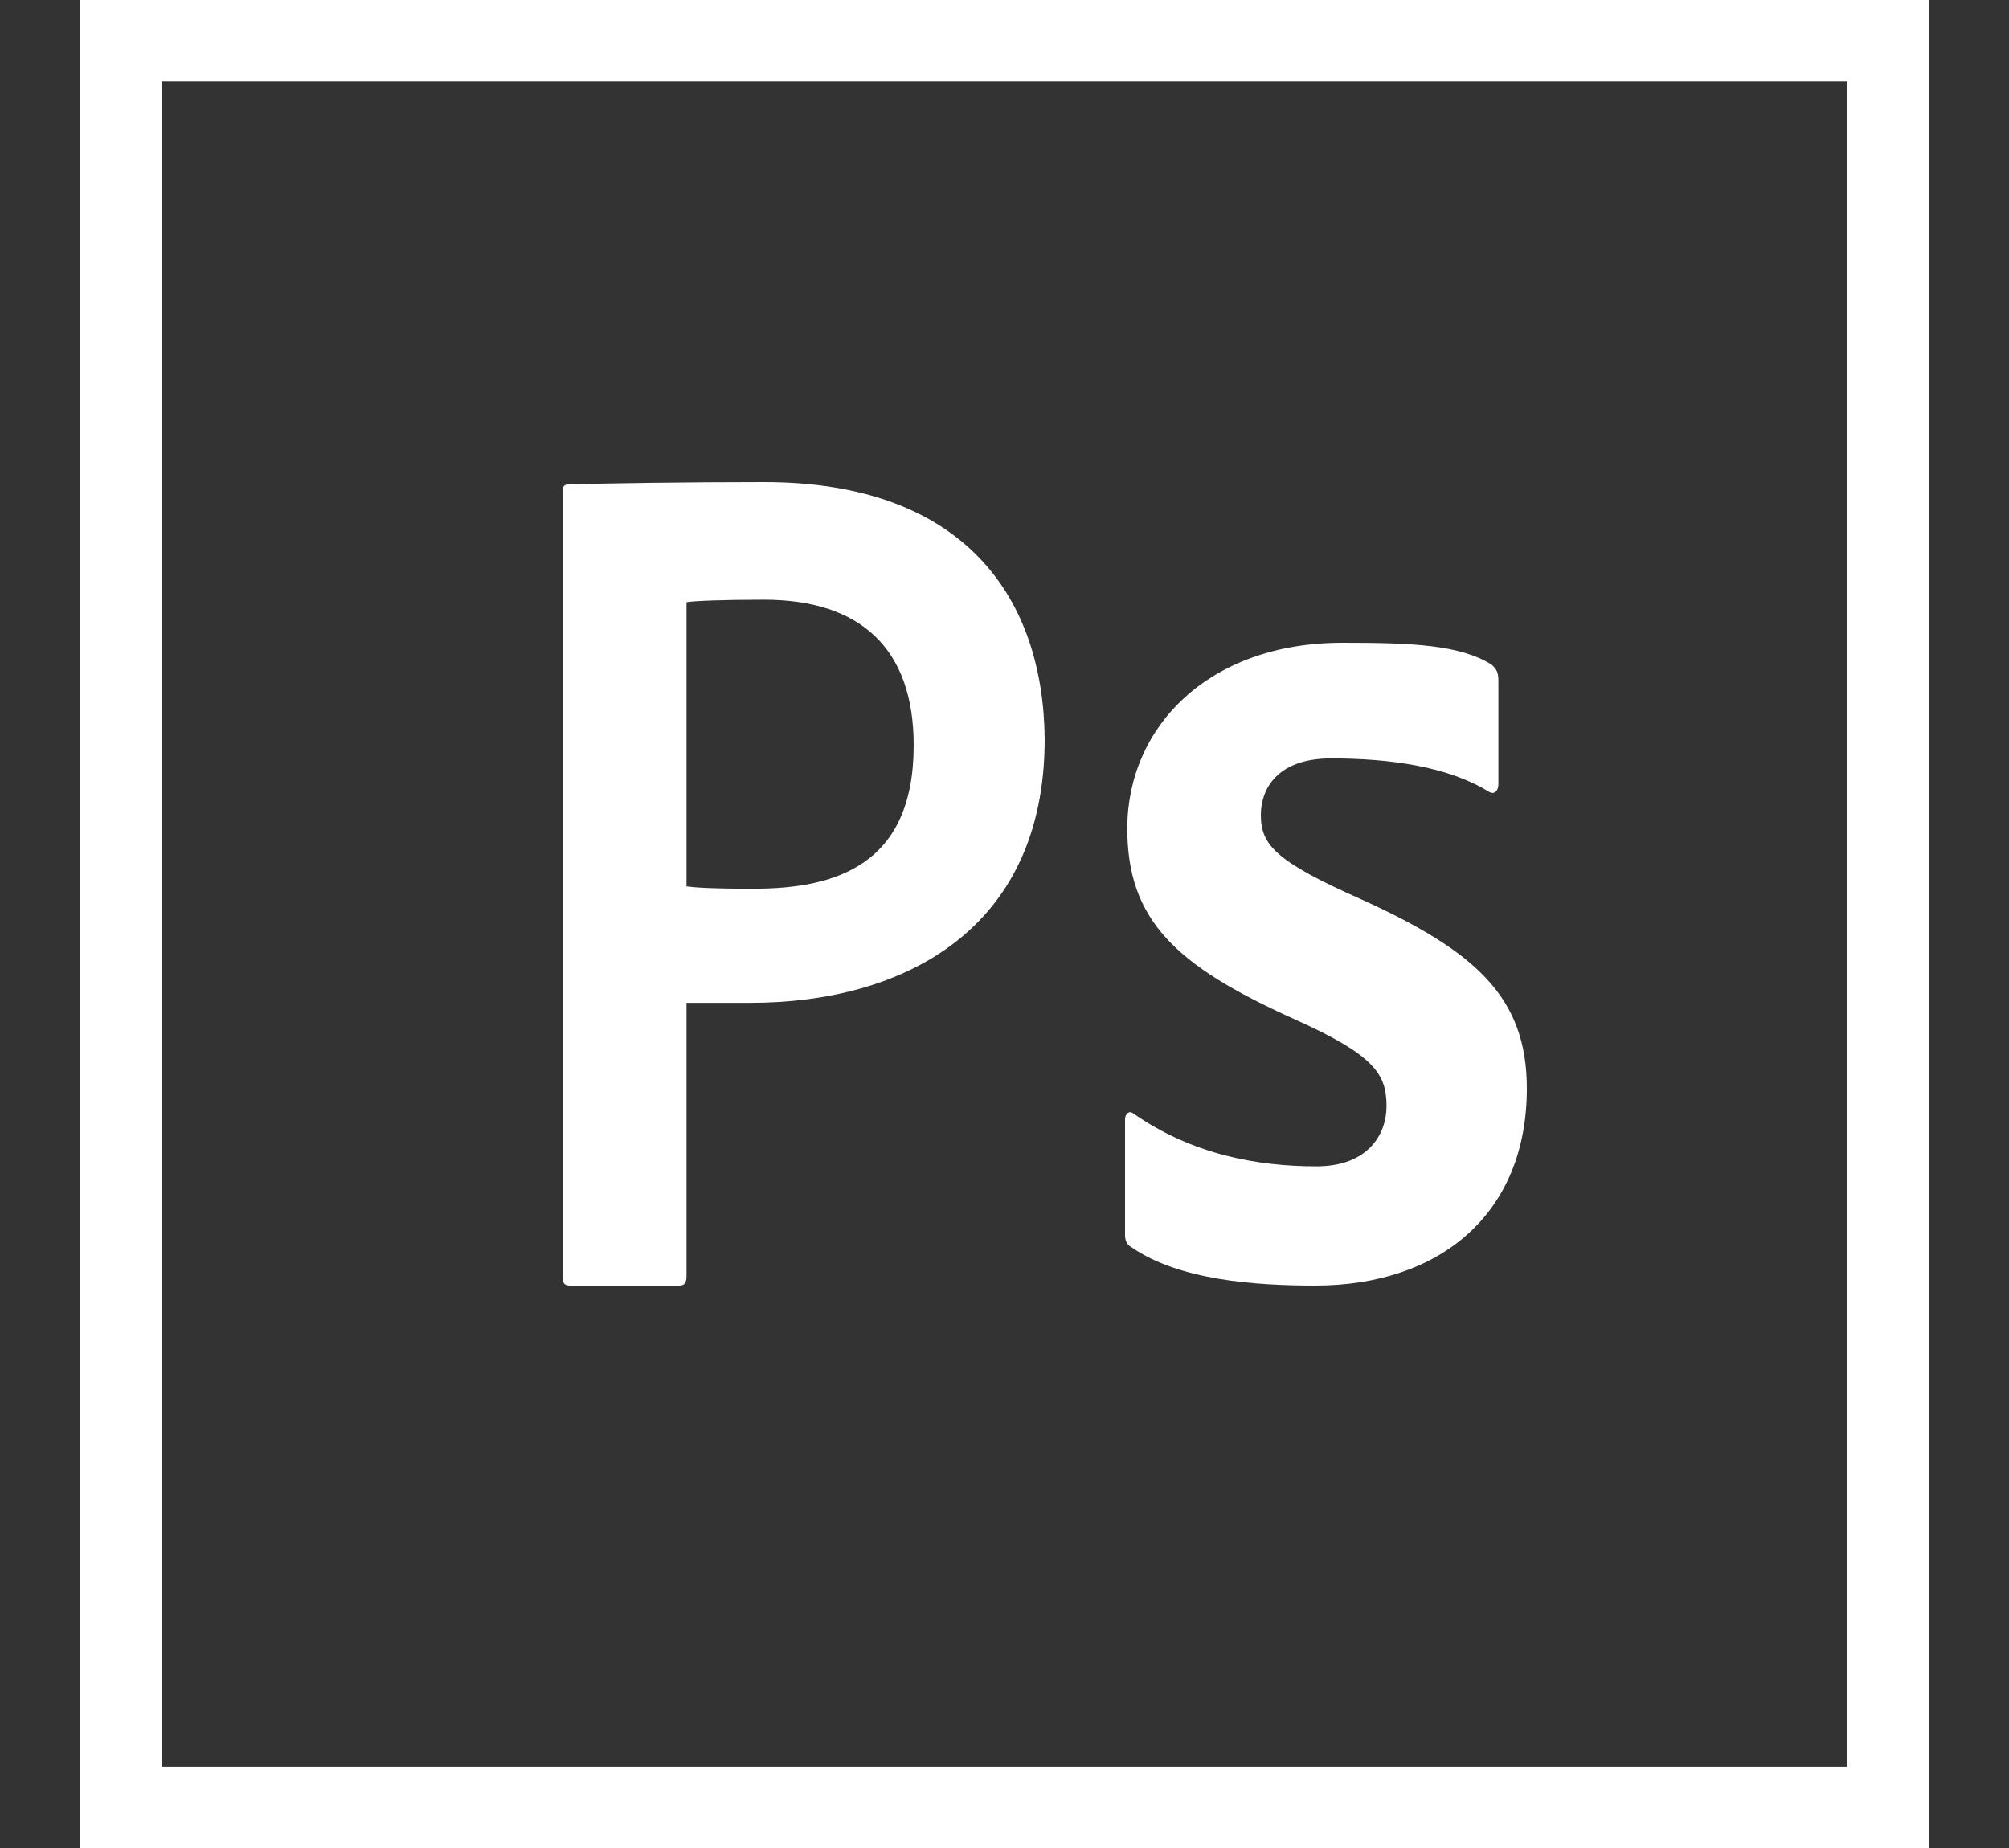 <?xml version="1.0" encoding="UTF-8"?>
<svg width="25px" height="23px" viewBox="0 0 25 23" version="1.1" xmlns="http://www.w3.org/2000/svg" xmlns:xlink="http://www.w3.org/1999/xlink">
    <rect x="0" y="0" width="25" height="23" fill="#333333" stroke="none"/>
    <title>Photoshop-Icon</title>
    <g id="Welcome" stroke="none" stroke-width="1" fill="none" fill-rule="evenodd">
        <g id="MADE_Website-Design_Concept_HOME-PAGE_v1" transform="translate(-524, -7545)" fill="#FFFFFF">
            <g id="Footer" transform="translate(0, 6960)">
                <g id="Content" transform="translate(298, 233)">
                    <g id="My-Qualifications" transform="translate(0, 220)">
                        <g id="Logos" transform="translate(32.556, 132)">
                            <g id="Group-25" transform="translate(113.444, 0)">
                                <g id="Photoshop-Icon" transform="translate(81, 0)">
                                    <path d="M1.013,21.989 L21.989,21.989 L21.989,1.013 L1.013,1.013 L1.013,21.989 Z M0,23 L23,23 L23,0 L0,0 L0,23 Z" id="Fill-30"></path>
                                    <path d="M7.543,7.495 C7.646,7.478 8.005,7.464 8.507,7.464 C9.716,7.464 10.37,8.079 10.37,9.276 C10.37,10.771 9.393,11.061 8.378,11.061 C7.838,11.061 7.646,11.046 7.543,11.032 L7.543,7.495 Z M7.452,16 C7.517,16 7.543,15.969 7.543,15.88 L7.543,12.481 L8.34,12.481 C10.229,12.481 12,11.58 12,9.202 C11.987,7.467 11.027,6 8.507,6 C7.53,6 6.566,6.015 6.078,6.029 C6.013,6.029 6,6.06 6,6.134 L6,15.895 C6,15.969 6.025,16 6.091,16 L7.452,16 Z" id="Fill-31"></path>
                                    <path d="M15.365,16 C16.915,16 18,15.111 18,13.548 C18,12.422 17.38,11.844 15.928,11.188 C14.871,10.718 14.69,10.515 14.69,10.14 C14.69,9.844 14.871,9.439 15.563,9.439 C16.294,9.439 17.014,9.539 17.521,9.85 C17.59,9.897 17.646,9.85 17.646,9.757 L17.646,8.476 C17.646,8.381 17.632,8.335 17.563,8.273 C17.167,8.023 16.563,8 15.704,8 C14.041,8 13.028,9.046 13.028,10.312 C13.028,11.453 13.633,12.018 15.084,12.674 C16.098,13.127 16.254,13.362 16.254,13.767 C16.254,14.112 16.03,14.516 15.381,14.516 C14.649,14.516 13.833,14.37 13.099,13.855 C13.057,13.822 13,13.855 13,13.932 L13,15.371 C13,15.448 13.028,15.496 13.085,15.526 C13.677,15.934 14.619,16 15.365,16" id="Fill-32"></path>
                                </g>
                            </g>
                        </g>
                    </g>
                </g>
            </g>
        </g>
    </g>
</svg>